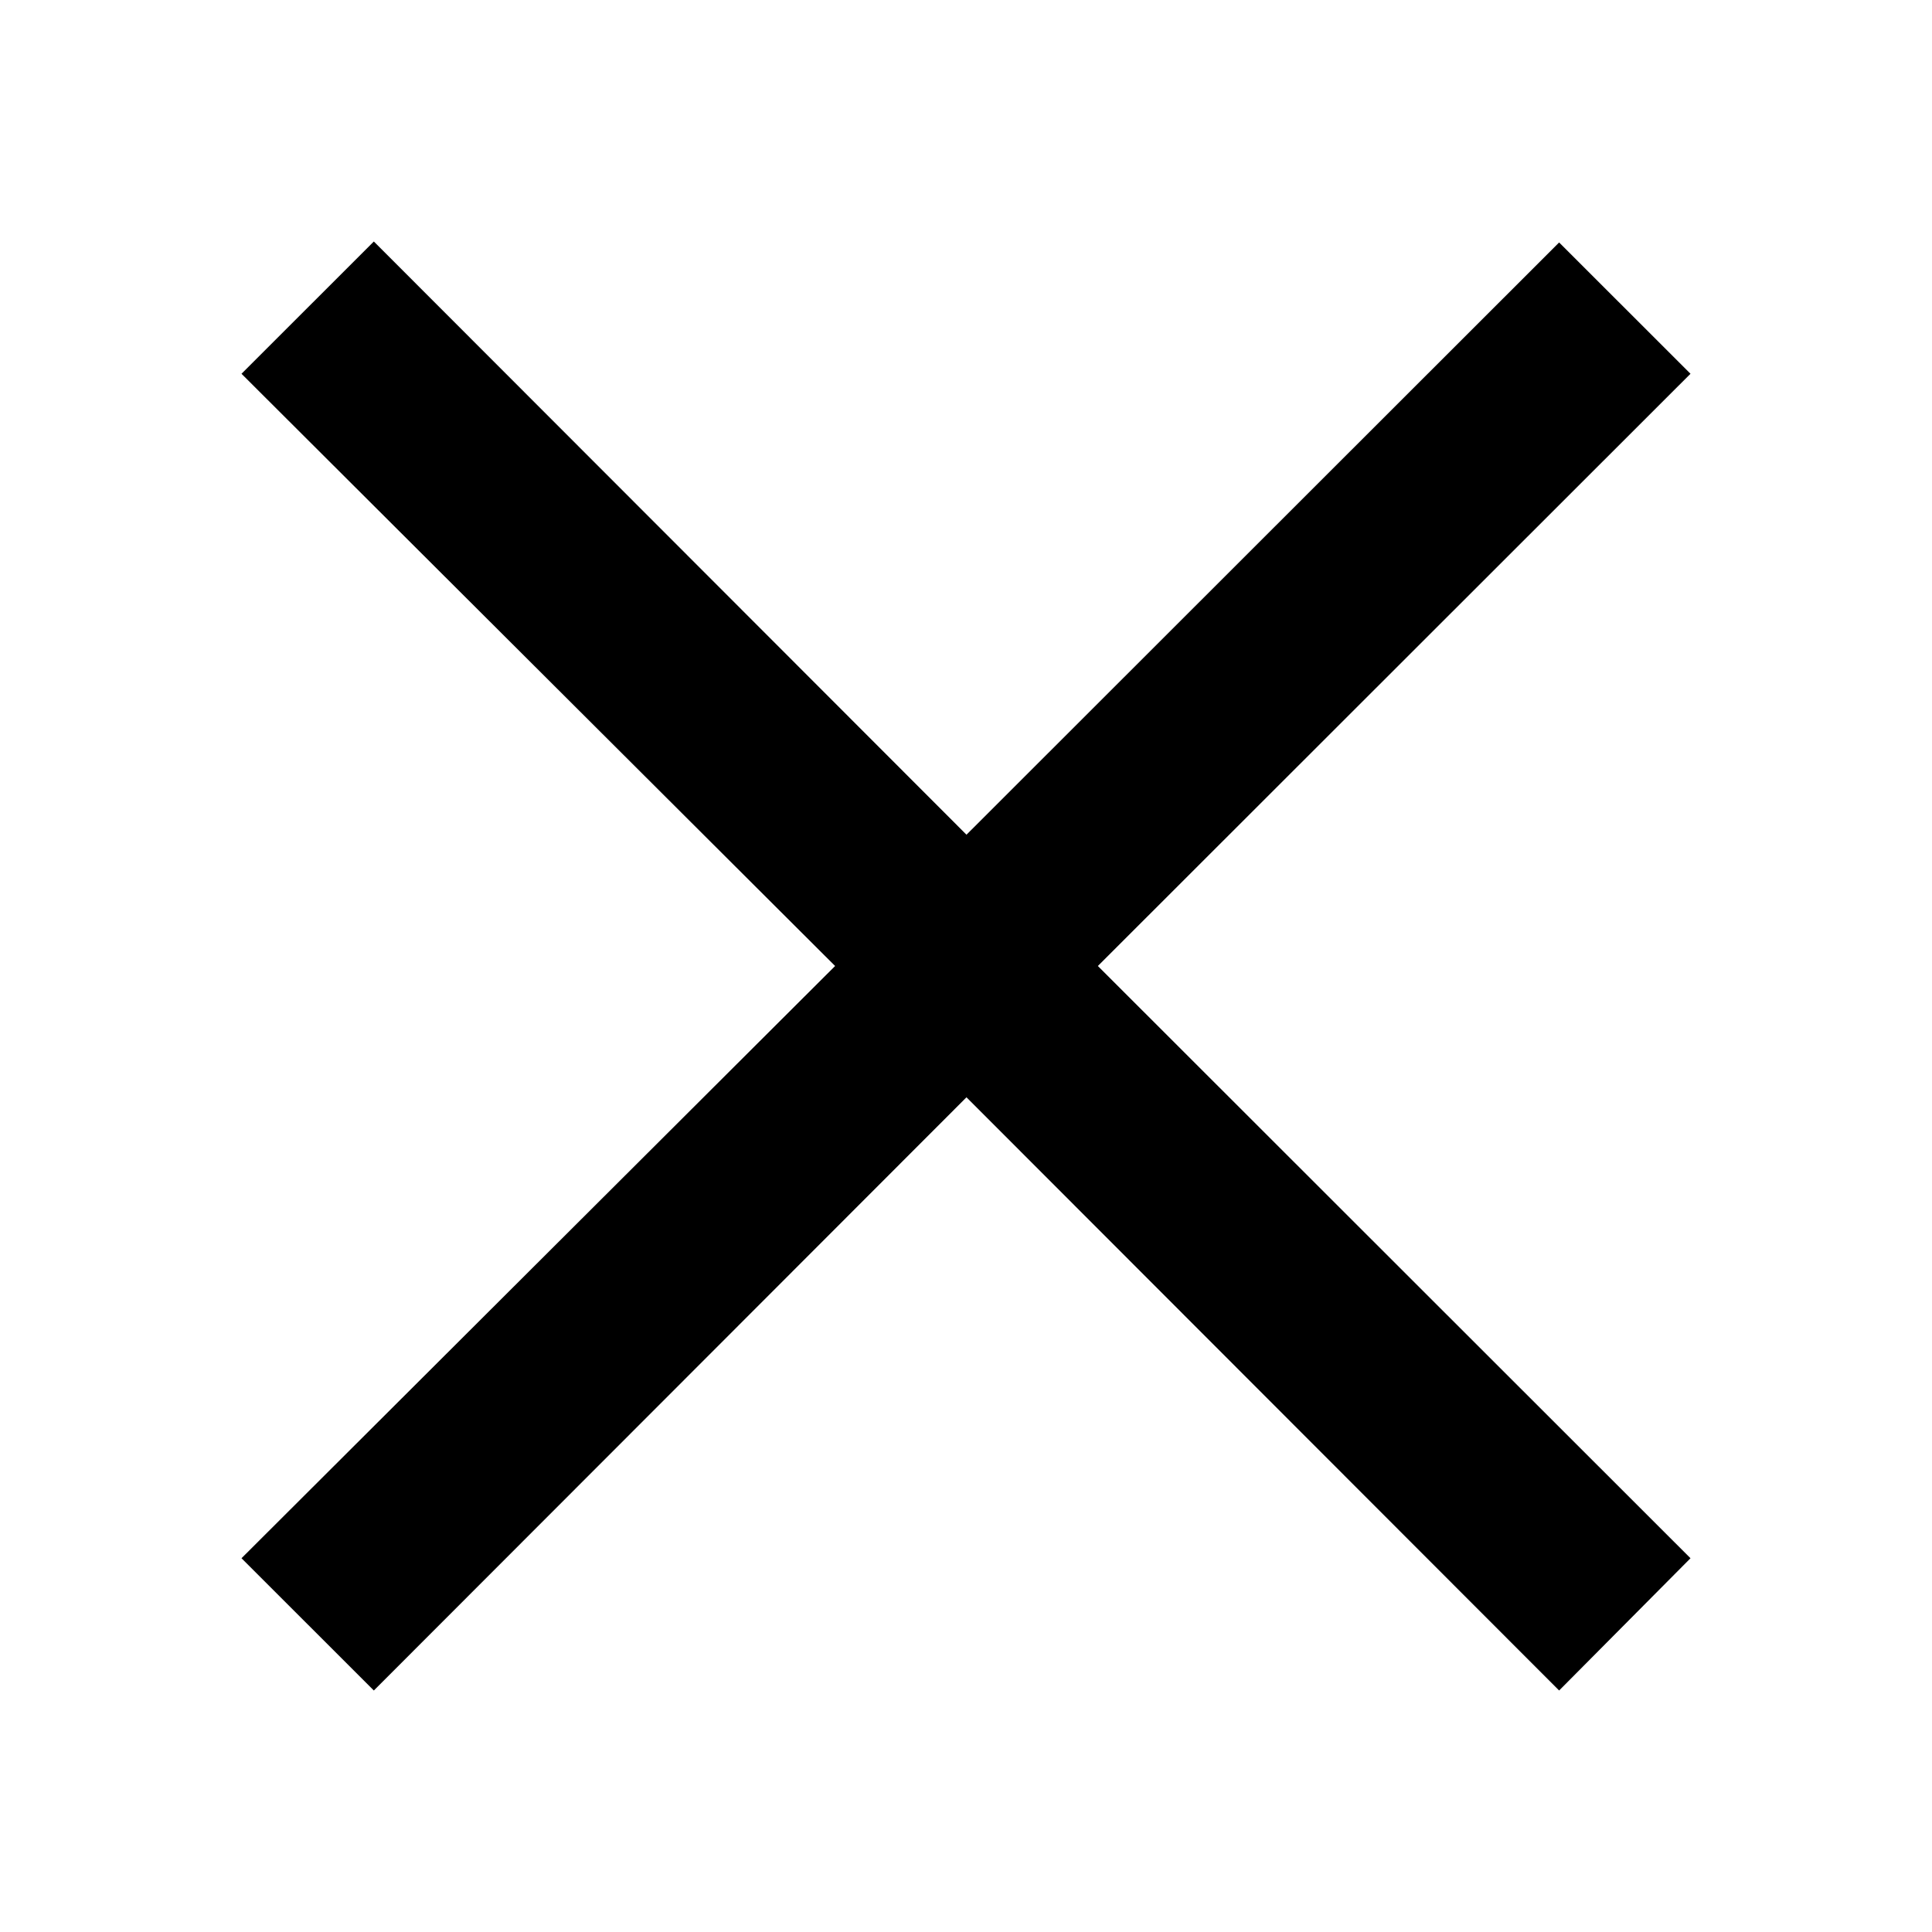 <svg width="24" height="24" viewBox="0 0 24 24" fill="none" xmlns="http://www.w3.org/2000/svg">
<path d="M19.368 21L12.006 13.631L4.644 21L3 19.357L10.374 12L3 4.643L4.644 3L12.006 10.369L19.368 3.012L21 4.643L13.638 12L21 19.357L19.368 21Z" fill="currentColor"/>
</svg>
